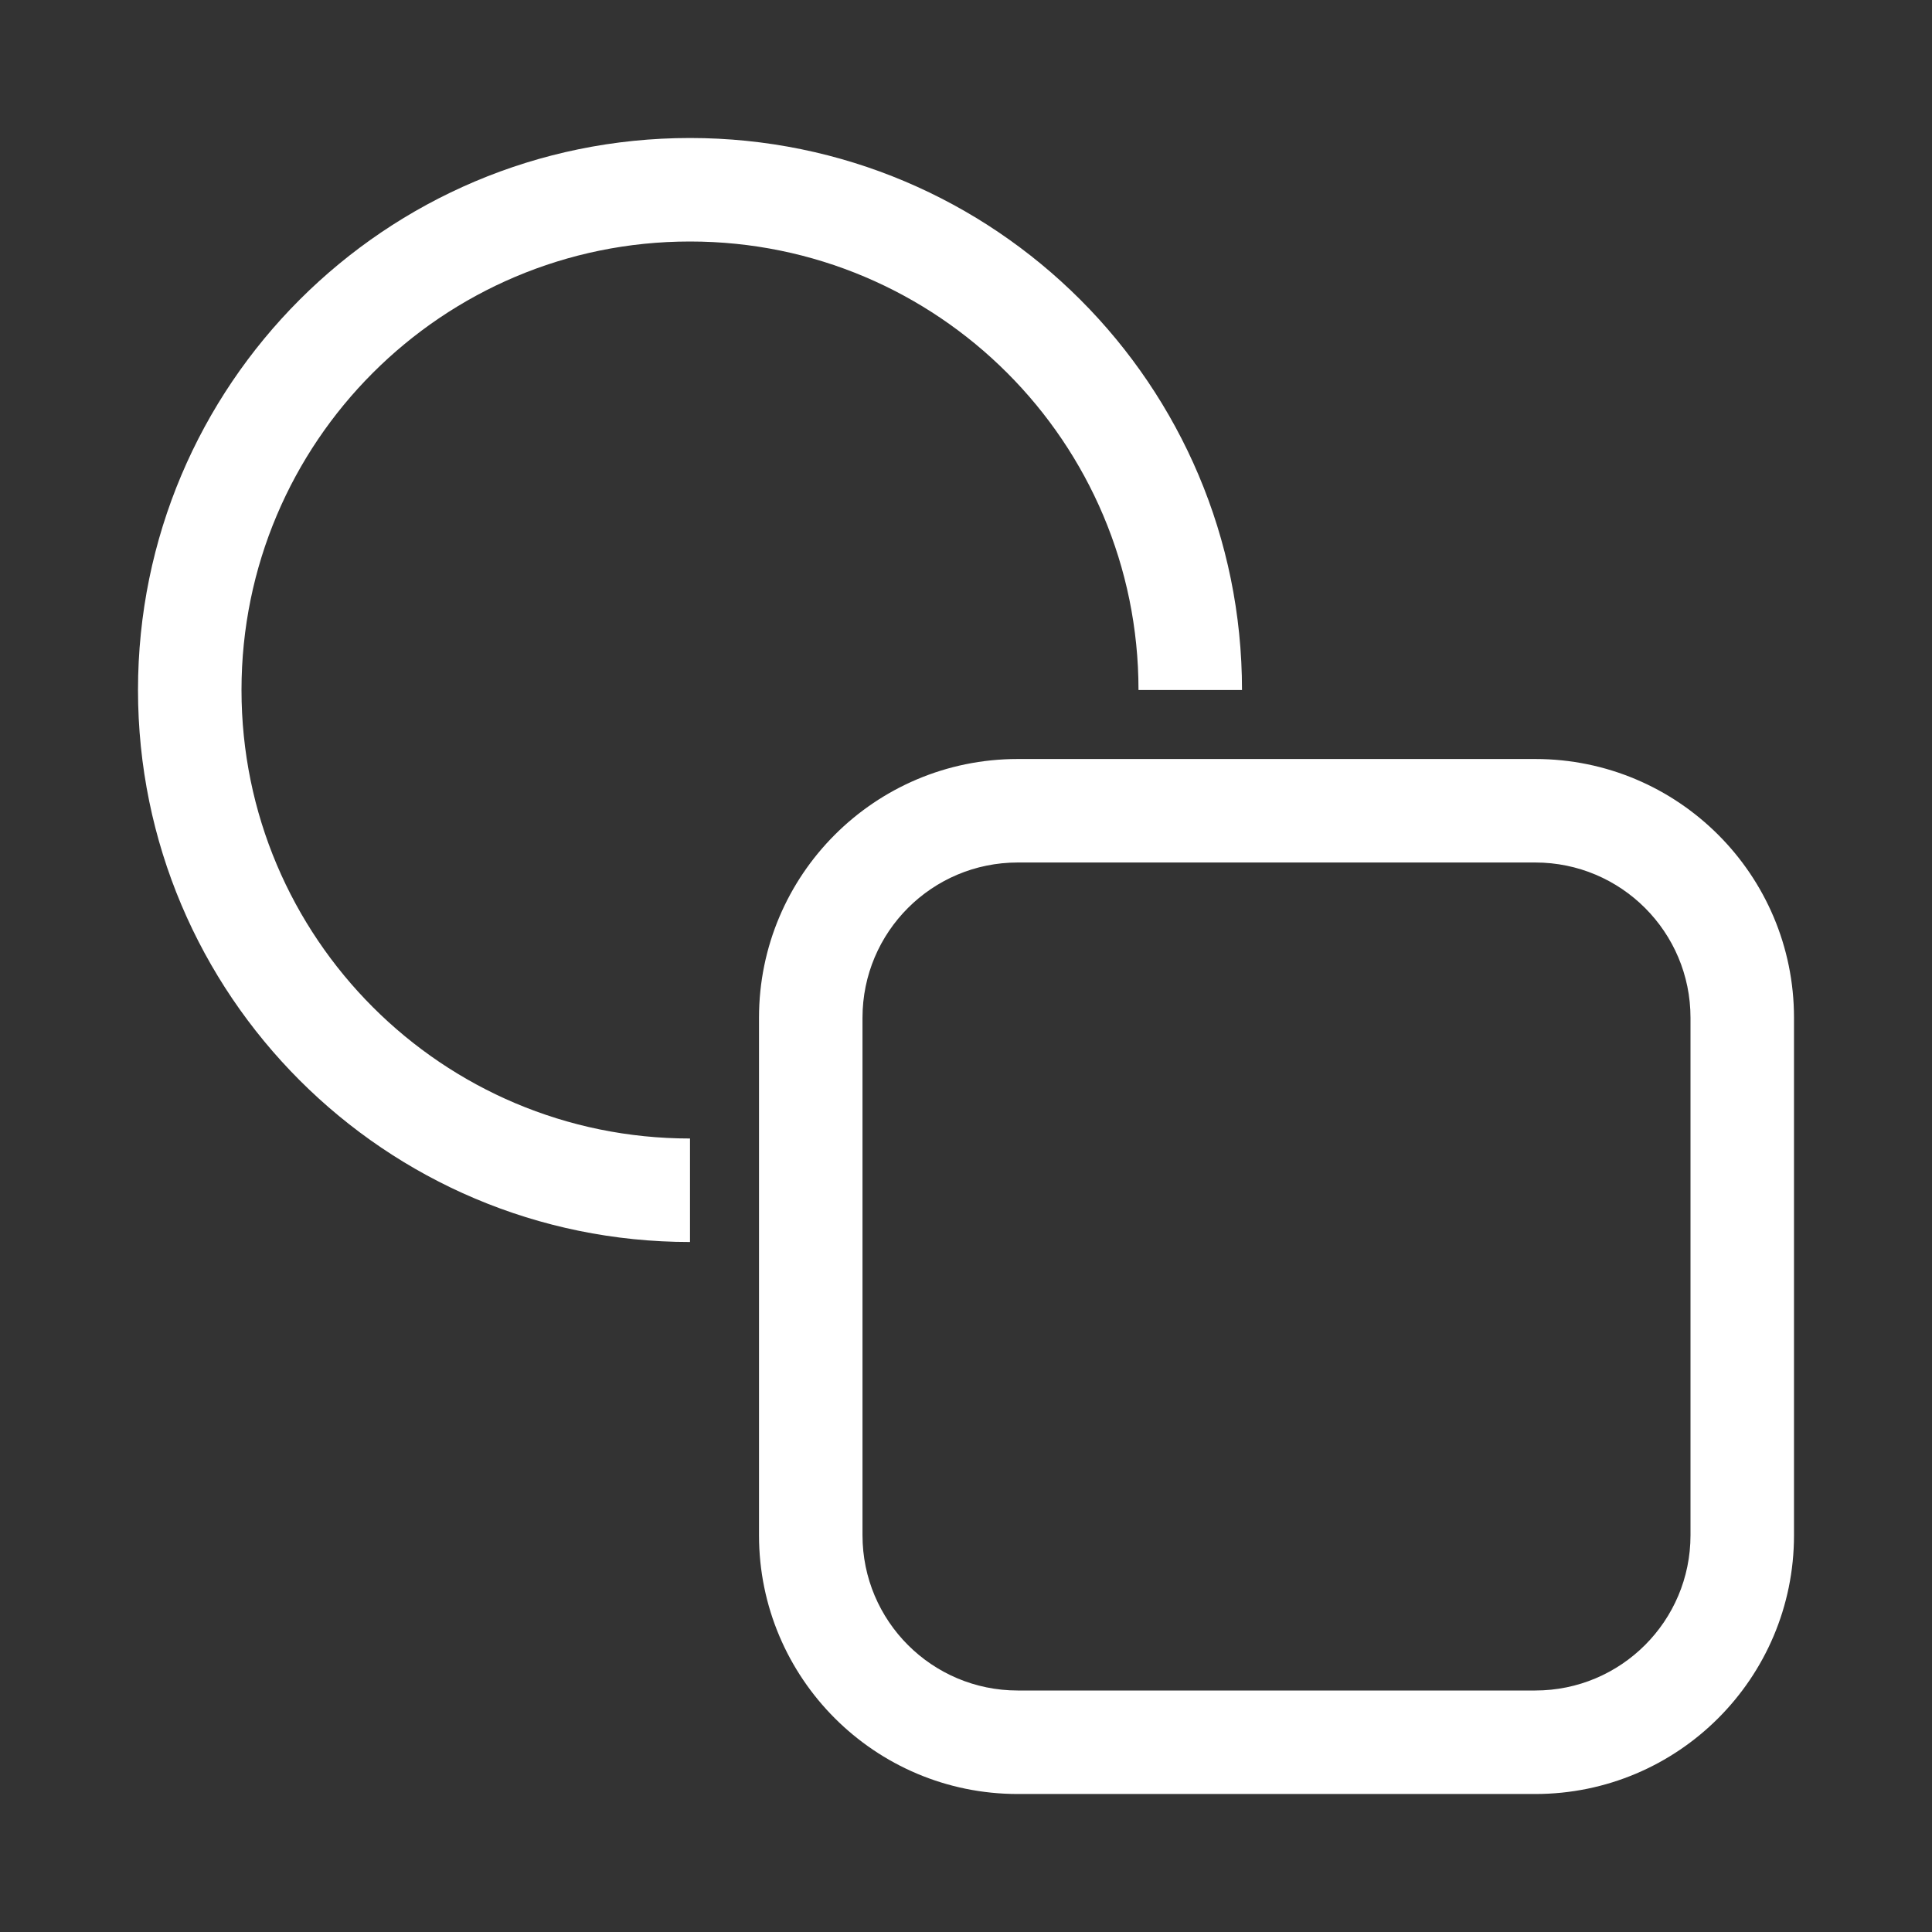 <svg width="28" height="28" viewBox="0 0 28 28" fill="none" xmlns="http://www.w3.org/2000/svg">
<rect x="0" y="0" width="28" height="28" fill="#333333" stroke="none"/>
<path d="M10 16.5C6.41 16.5 3.5 13.59 3.5 10C3.5 6.41 6.41 3.5 10 3.5C13.59 3.5 16.5 6.41 16.5 10H18C18 5.582 14.418 2 10 2C5.582 2 2 5.582 2 10C2 14.418 5.582 18 10 18V16.5ZM14.75 11C12.679 11 11 12.679 11 14.75V22.25C11 24.321 12.679 26 14.75 26H22.25C24.321 26 26 24.321 26 22.25V14.75C26 12.679 24.321 11 22.25 11H14.75ZM12.5 14.75C12.5 13.507 13.507 12.5 14.75 12.5H22.25C23.493 12.5 24.5 13.507 24.5 14.75V22.25C24.5 23.493 23.493 24.5 22.25 24.5H14.75C13.507 24.5 12.5 23.493 12.5 22.25V14.75Z" fill="#ffffff"/>
</svg>
